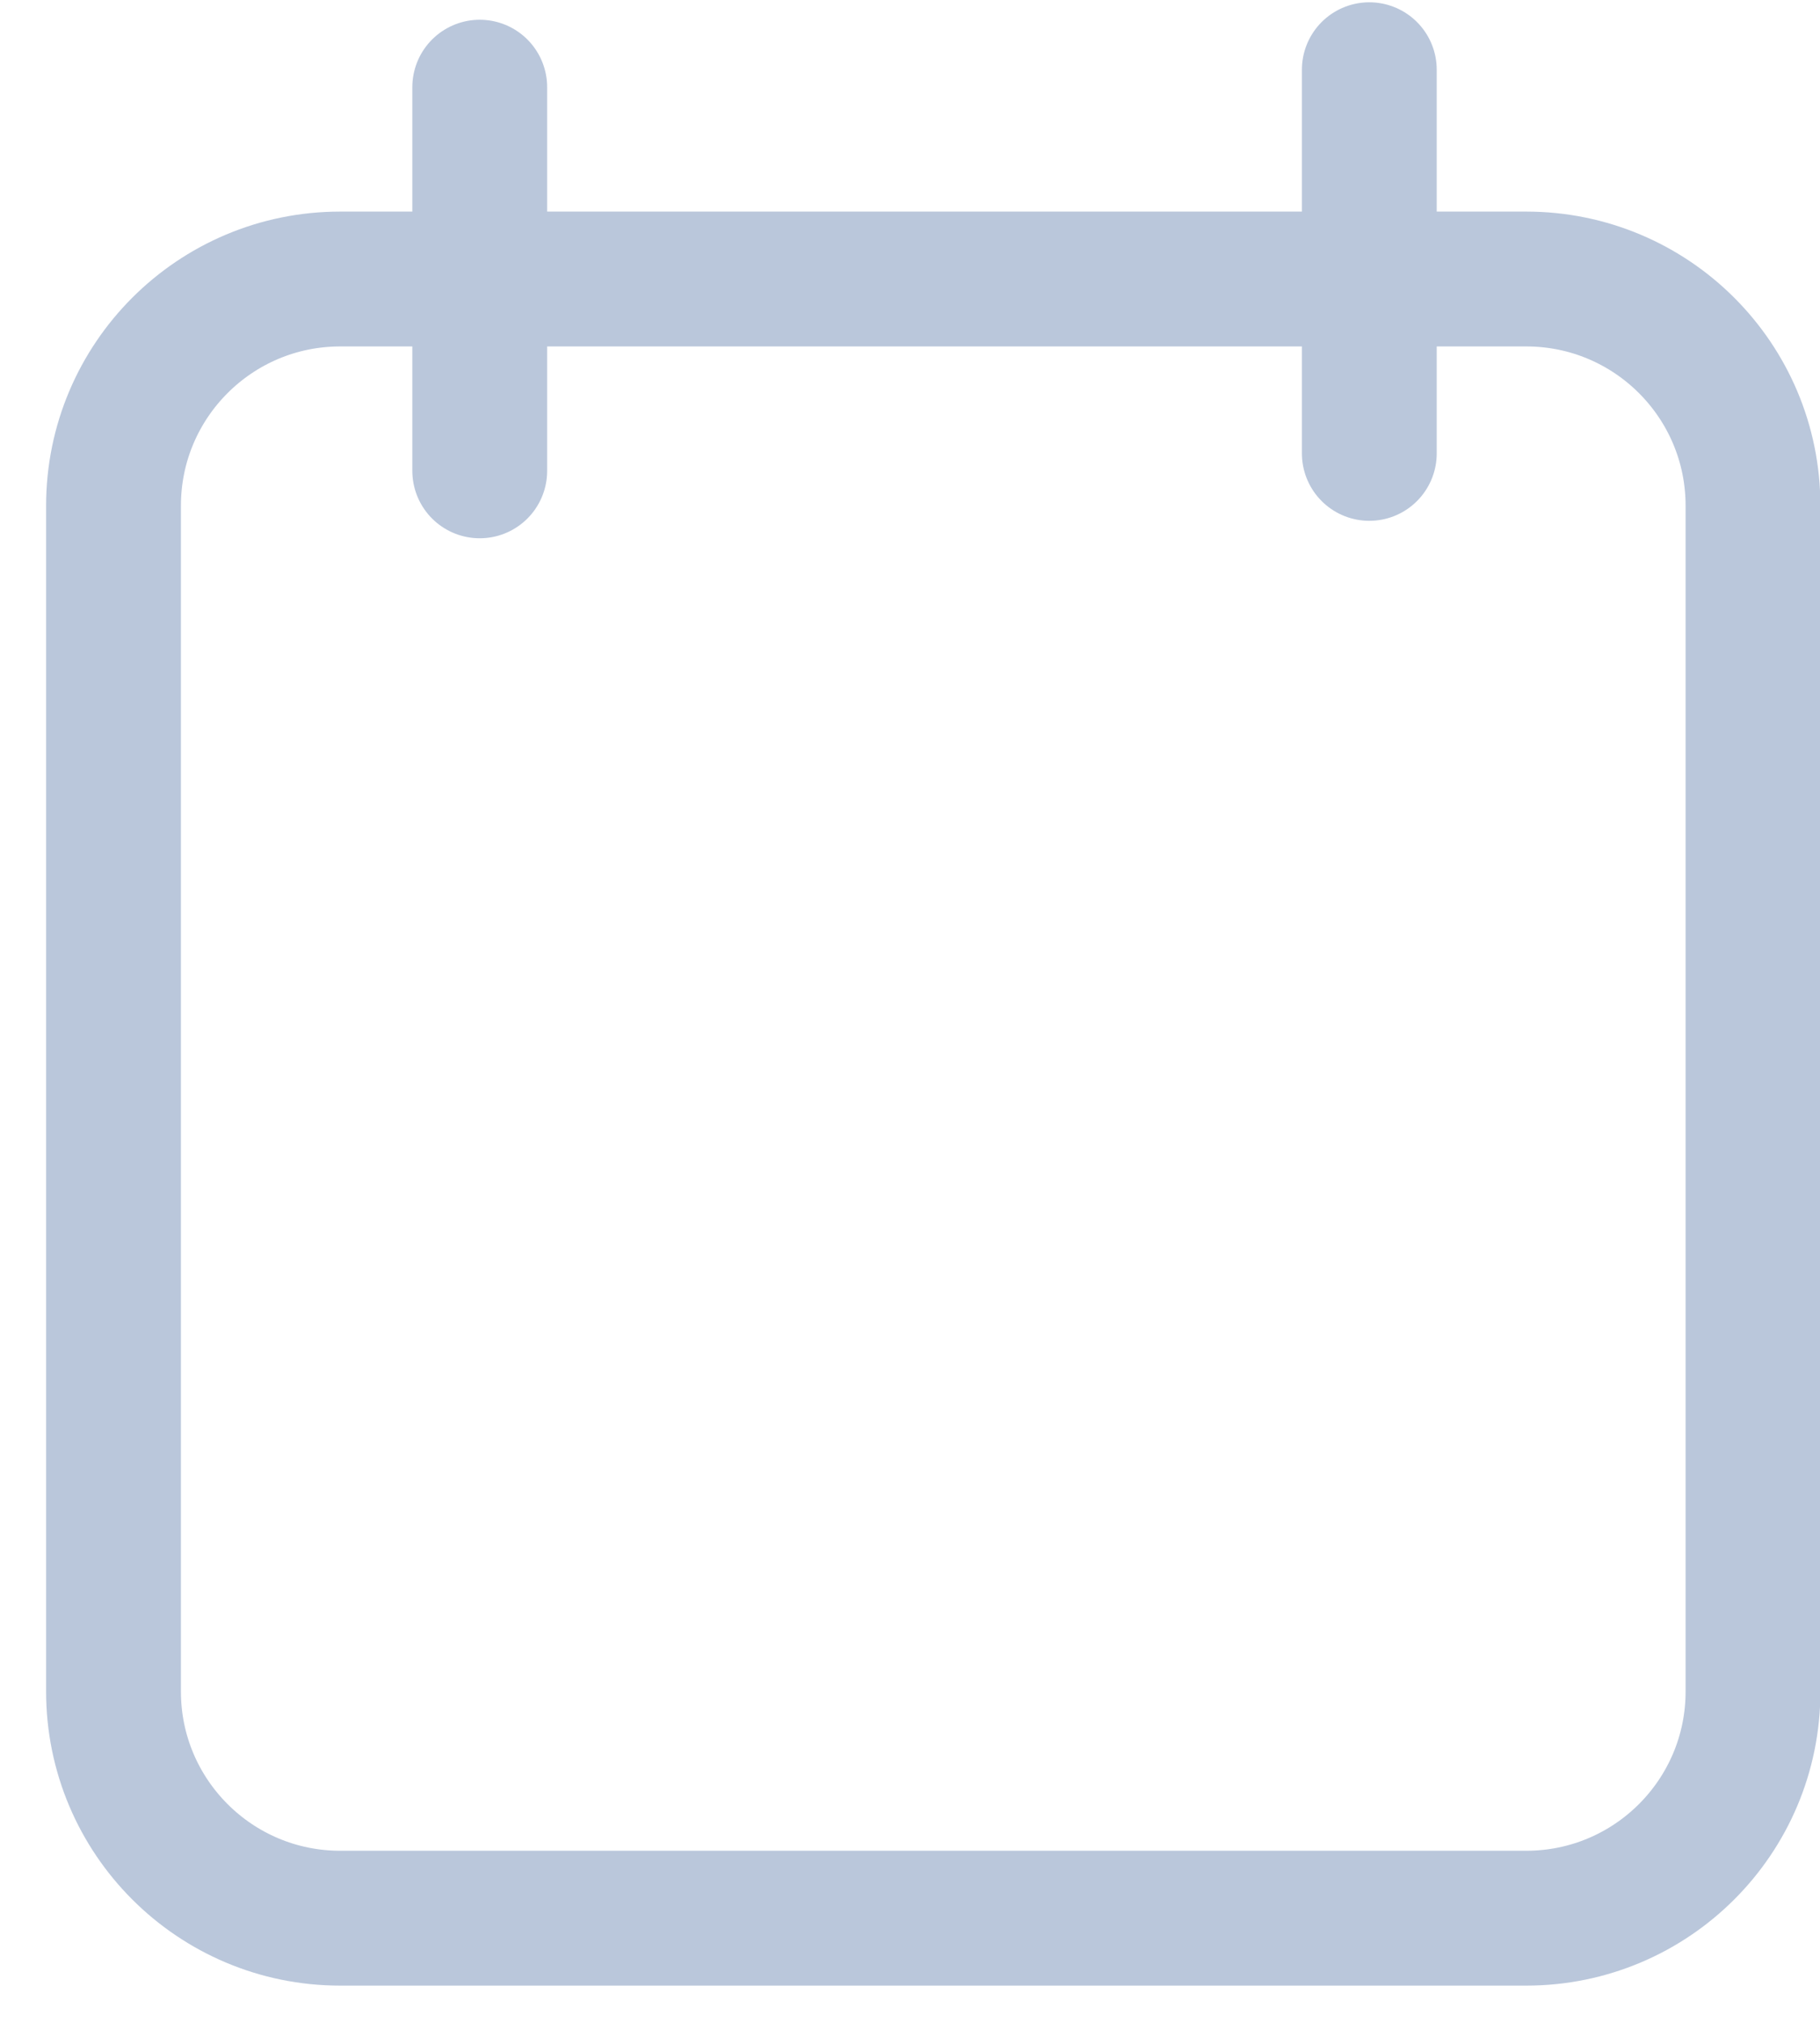 <svg width="27" height="30" viewBox="0 0 27 30" fill="none" xmlns="http://www.w3.org/2000/svg">
<path d="M22.642 4.138H5.047C3.19 4.138 1.684 5.643 1.684 7.5V25.086C1.684 26.943 3.19 28.448 5.047 28.448H22.642C24.5 28.448 26.006 26.943 26.006 25.086V7.5C26.006 5.643 24.5 4.138 22.642 4.138Z" stroke="#BAC7DB" stroke-width="2"/>
<path d="M7.117 6.983V1.293" stroke="#BAC7DB" stroke-width="2" stroke-linecap="round"/>
<path d="M20.314 6.724V1.034" stroke="#BAC7DB" stroke-width="2" stroke-linecap="round"/>
</svg>
